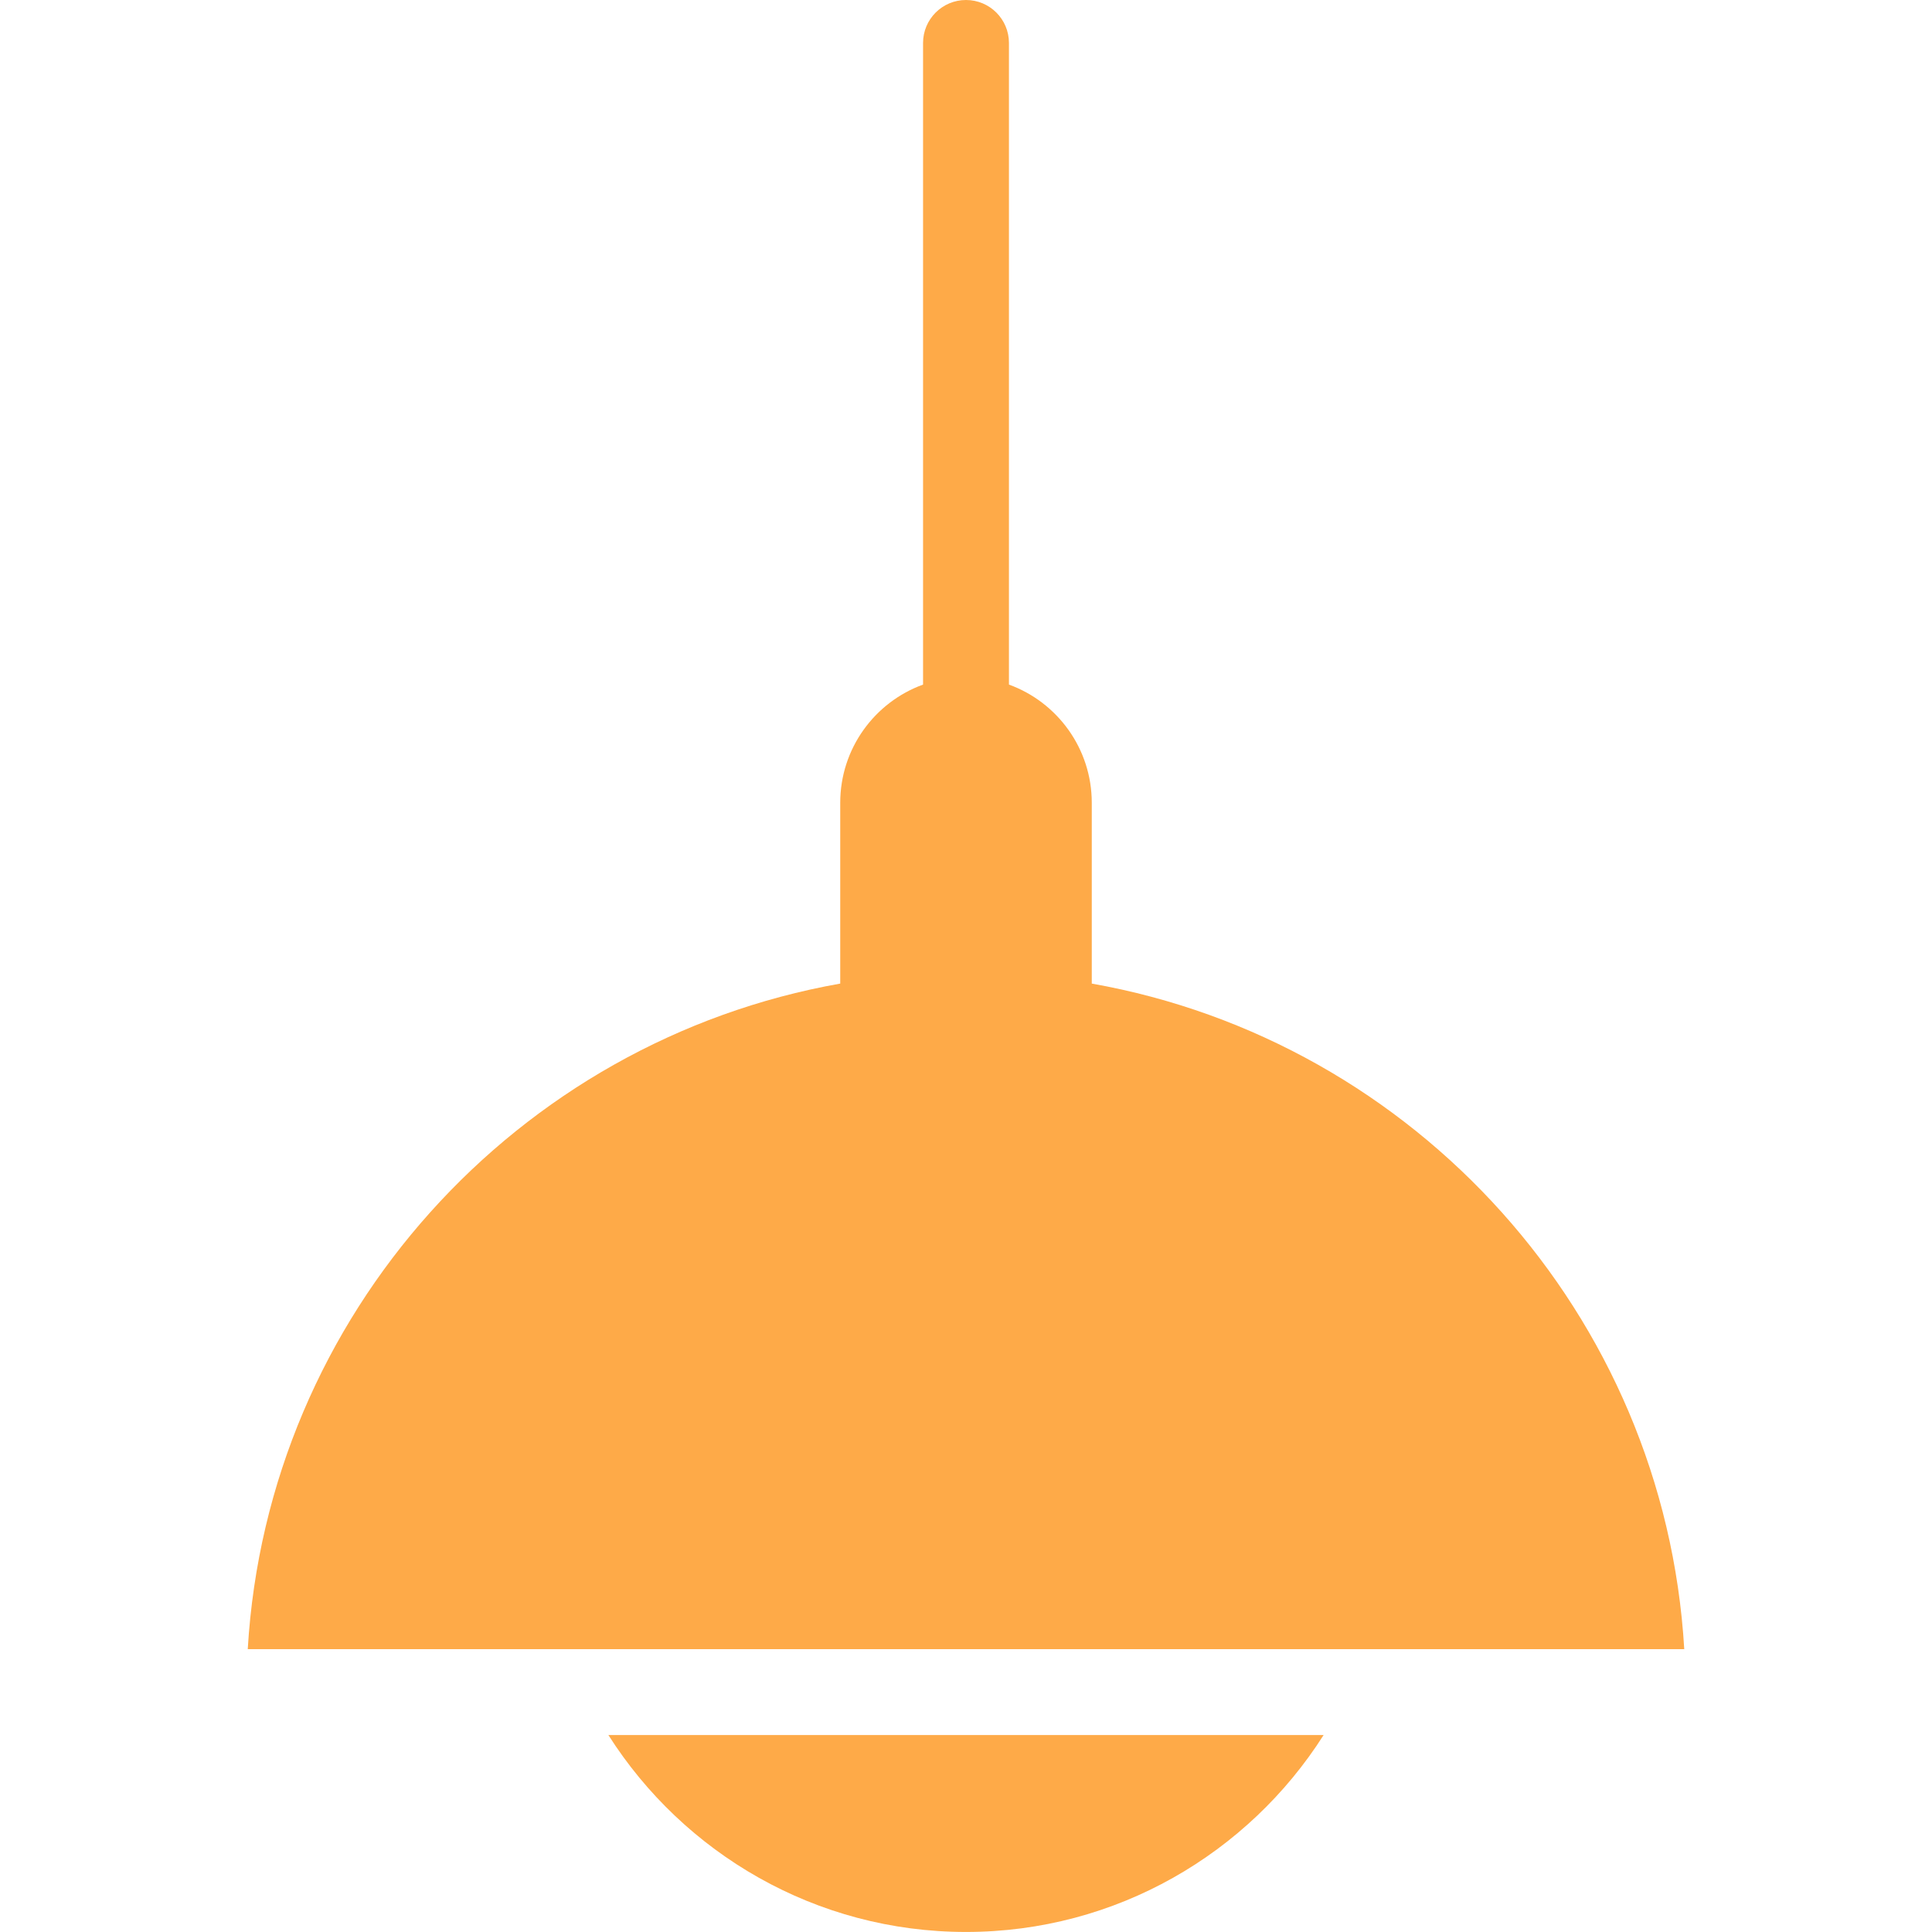 <?xml version="1.0" standalone="no"?><!DOCTYPE svg PUBLIC "-//W3C//DTD SVG 1.1//EN" "http://www.w3.org/Graphics/SVG/1.1/DTD/svg11.dtd"><svg class="icon" width="48px" height="48.00px" viewBox="0 0 1024 1024" version="1.1" xmlns="http://www.w3.org/2000/svg"><path fill="#feaa48" d="M578.664 521.322V425.516c0-28.823-18.294-53.369-43.901-62.671V22.761C534.762 10.191 524.571 0 512.001 0s-22.761 10.191-22.761 22.761V362.845c-25.609 9.302-43.901 33.848-43.901 62.671v95.806c-171.338 30.332-303.545 175.427-314.027 352.754h761.379c-10.482-177.327-142.689-322.422-314.027-352.754zM512.001 1023.979c79.63 0 149.699-41.688 189.551-104.38h-379.102c39.85 62.692 109.921 104.38 189.551 104.38z" /></svg>